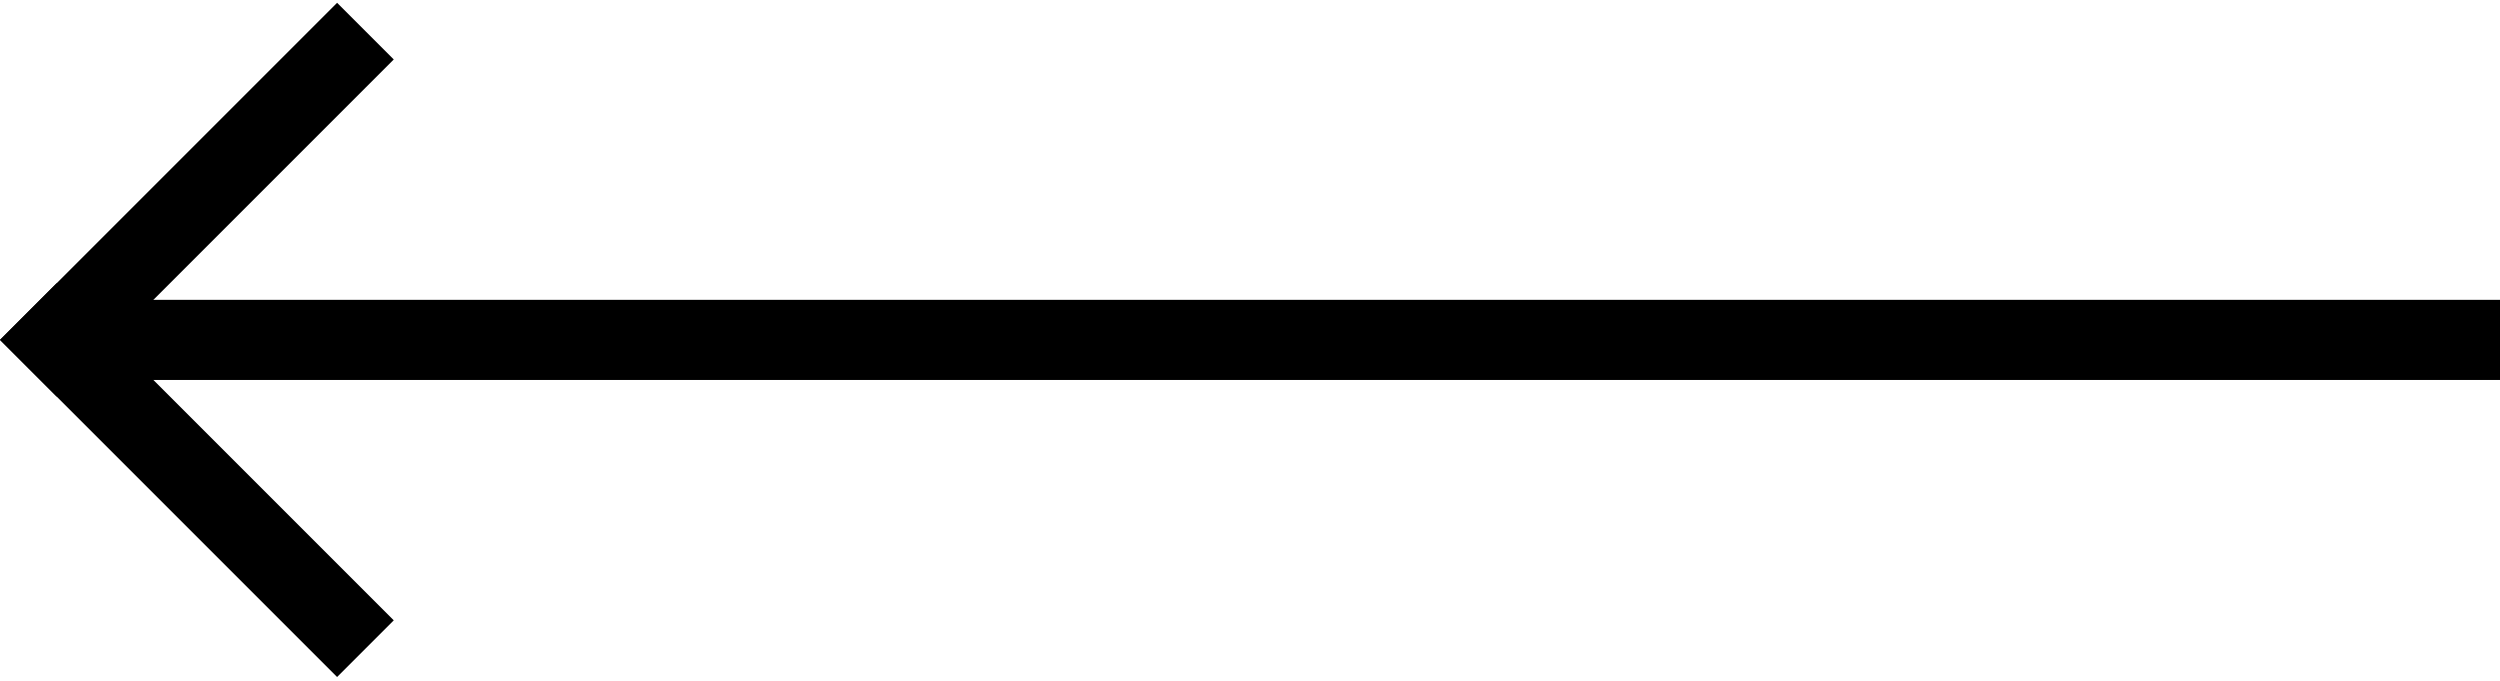 <?xml version="1.0" encoding="utf-8"?>
<!-- Generator: Adobe Illustrator 27.8.1, SVG Export Plug-In . SVG Version: 6.00 Build 0)  -->
<svg version="1.1" id="Ebene_1" xmlns="http://www.w3.org/2000/svg" xmlns:xlink="http://www.w3.org/1999/xlink" x="0px" y="0px"
	 viewBox="0 0 31.2 8.5" style="enable-background:new 0 0 31.2 8.5;" xml:space="preserve">
<style type="text/css">
	.st0{fill:none;stroke:#000000;}
	.st1{fill:none;stroke:#000000;stroke-linecap:square;}
</style>
<g id="Gruppe_3080" transform="translate(-29.293 -10174.758)">
	<line id="Linie_321" class="st0" x1="60.5" y1="10179" x2="30.5" y2="10179"/>
	<line id="Linie_322" class="st1" x1="30" y1="10179" x2="33.5" y2="10175.5"/>
	<line id="Linie_323" class="st1" x1="30" y1="10179" x2="33.5" y2="10182.5"/>
</g>
</svg>
